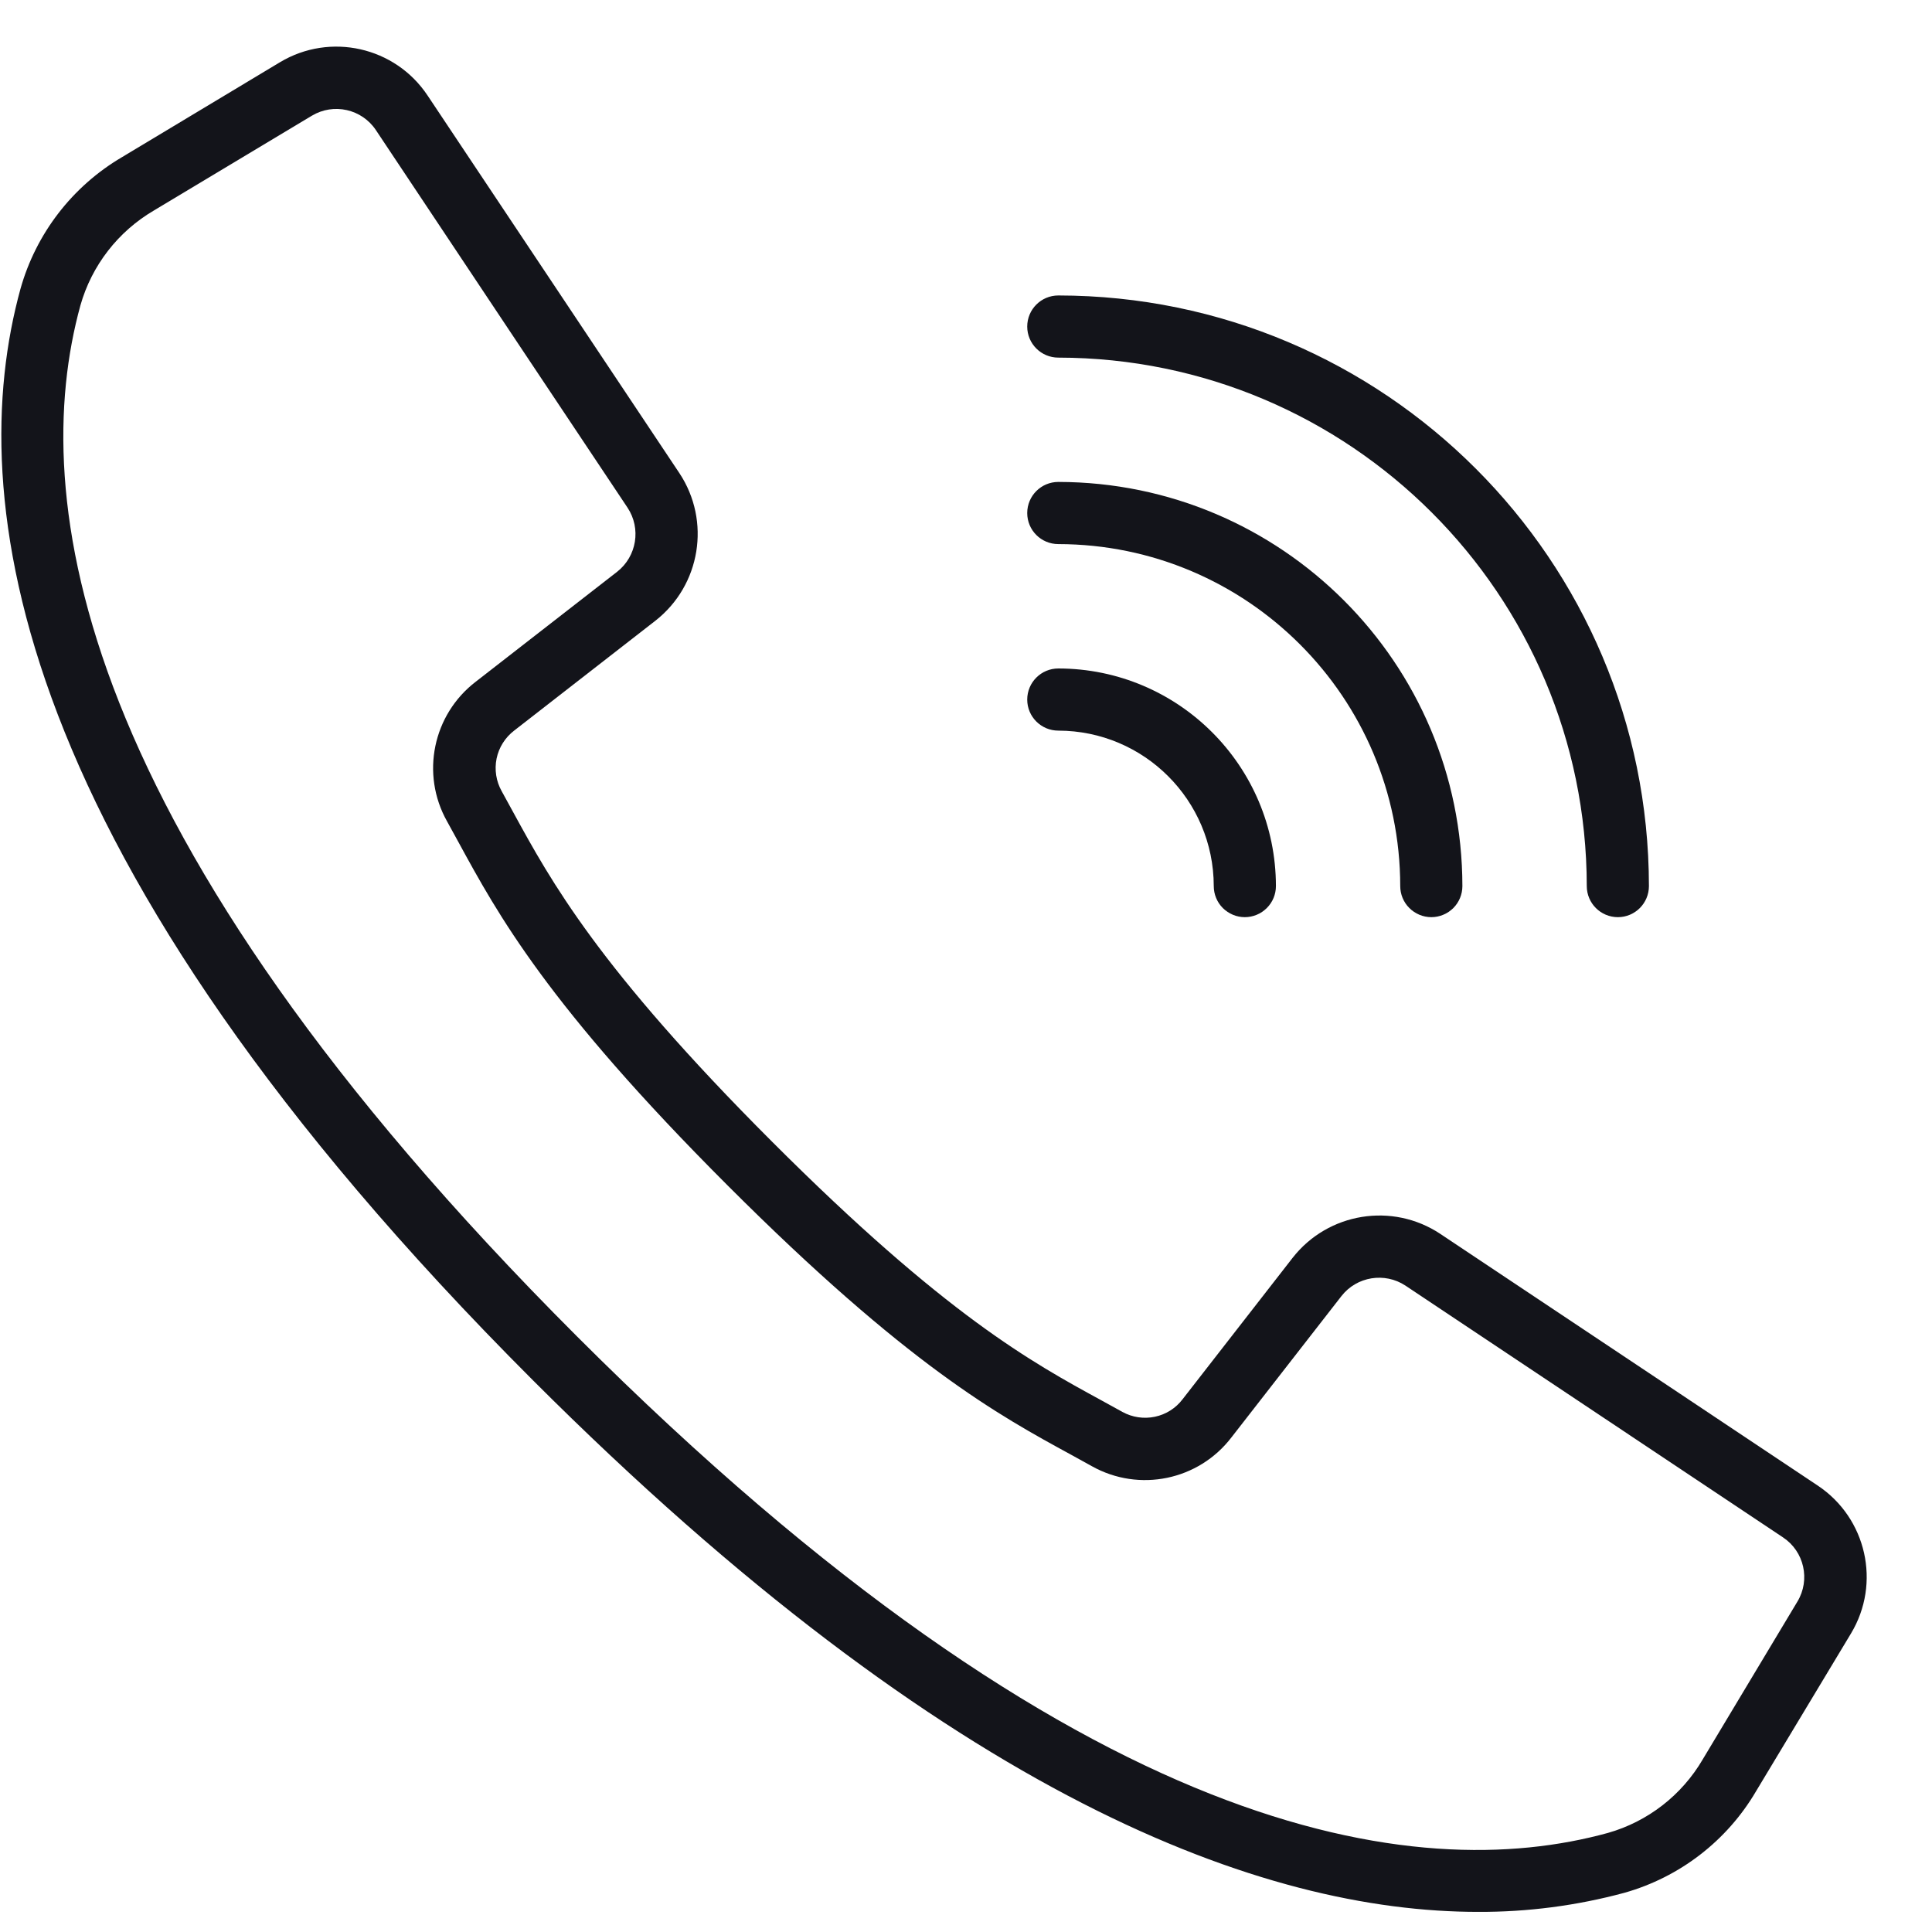 <svg width="29" height="29" viewBox="0 0 29 29" fill="none" xmlns="http://www.w3.org/2000/svg">
<g clip-path="url(#clip0_1_29)">
<g clip-path="url(#clip1_1_29)">
<g clip-path="url(#clip2_1_29)">
<path d="M27.285 22.299L21.618 18.52C20.899 18.044 19.935 18.201 19.403 18.88L17.752 21.002C17.649 21.138 17.502 21.231 17.335 21.266C17.169 21.301 16.996 21.275 16.847 21.193L16.533 21.02C15.492 20.452 14.197 19.746 11.587 17.135C8.978 14.525 8.27 13.228 7.702 12.189L7.53 11.875C7.447 11.727 7.42 11.553 7.454 11.386C7.488 11.22 7.582 11.071 7.717 10.967L9.838 9.317C10.517 8.785 10.674 7.821 10.198 7.102L6.419 1.435C5.932 0.702 4.955 0.482 4.201 0.935L1.831 2.359C1.086 2.797 0.54 3.506 0.307 4.337C-0.547 7.447 0.095 12.813 8 20.719C14.289 27.007 18.97 28.698 22.188 28.698C22.928 28.701 23.666 28.605 24.381 28.412C25.212 28.178 25.922 27.632 26.359 26.887L27.784 24.519C28.238 23.765 28.018 22.787 27.285 22.299ZM26.98 24.04L25.558 26.41C25.244 26.947 24.734 27.343 24.135 27.513C21.265 28.301 16.25 27.648 8.66 20.059C1.071 12.47 0.418 7.455 1.207 4.584C1.377 3.984 1.773 3.474 2.311 3.159L4.681 1.737C5.008 1.541 5.432 1.636 5.643 1.954L7.696 5.036L9.42 7.621C9.626 7.933 9.558 8.351 9.264 8.582L7.142 10.232C6.497 10.726 6.312 11.619 6.71 12.328L6.878 12.634C7.474 13.728 8.216 15.089 10.923 17.795C13.629 20.501 14.989 21.243 16.083 21.839L16.389 22.008C17.098 22.405 17.991 22.221 18.485 21.575L20.136 19.454C20.366 19.16 20.785 19.092 21.097 19.298L26.764 23.077C27.082 23.288 27.177 23.713 26.98 24.04ZM15.886 5.368C20.265 5.373 23.813 8.921 23.818 13.3C23.818 13.558 24.027 13.767 24.285 13.767C24.542 13.767 24.751 13.558 24.751 13.3C24.746 8.406 20.78 4.44 15.886 4.435C15.628 4.435 15.419 4.644 15.419 4.902C15.419 5.159 15.628 5.368 15.886 5.368Z" fill="#13141A"/>
<path d="M15.886 8.167C18.719 8.171 21.015 10.467 21.018 13.3C21.018 13.424 21.067 13.543 21.155 13.63C21.242 13.717 21.361 13.767 21.485 13.767C21.609 13.767 21.727 13.717 21.815 13.63C21.902 13.543 21.951 13.424 21.951 13.3C21.948 9.952 19.234 7.238 15.886 7.234C15.628 7.234 15.419 7.443 15.419 7.701C15.419 7.959 15.628 8.167 15.886 8.167Z" fill="#13141A"/>
<path d="M15.886 10.967C17.174 10.969 18.217 12.012 18.219 13.3C18.219 13.424 18.268 13.543 18.355 13.63C18.443 13.717 18.561 13.767 18.685 13.767C18.809 13.767 18.928 13.717 19.015 13.63C19.103 13.543 19.152 13.424 19.152 13.3C19.15 11.497 17.689 10.036 15.886 10.034C15.628 10.034 15.419 10.243 15.419 10.501C15.419 10.758 15.628 10.967 15.886 10.967Z" fill="#13141A"/>
</g>
</g>
</g>
<defs>
<clipPath id="clip0_1_29">
<rect width="28" height="28" fill="white" transform="translate(0.02 0.7)"/>
</clipPath>
<clipPath id="clip1_1_29">
<rect width="28" height="28" fill="white" transform="translate(0.02 0.7)"/>
</clipPath>
<clipPath id="clip2_1_29">
<rect width="28" height="28" fill="white" transform="translate(0.02 0.7)"/>
</clipPath>
</defs>
</svg>
